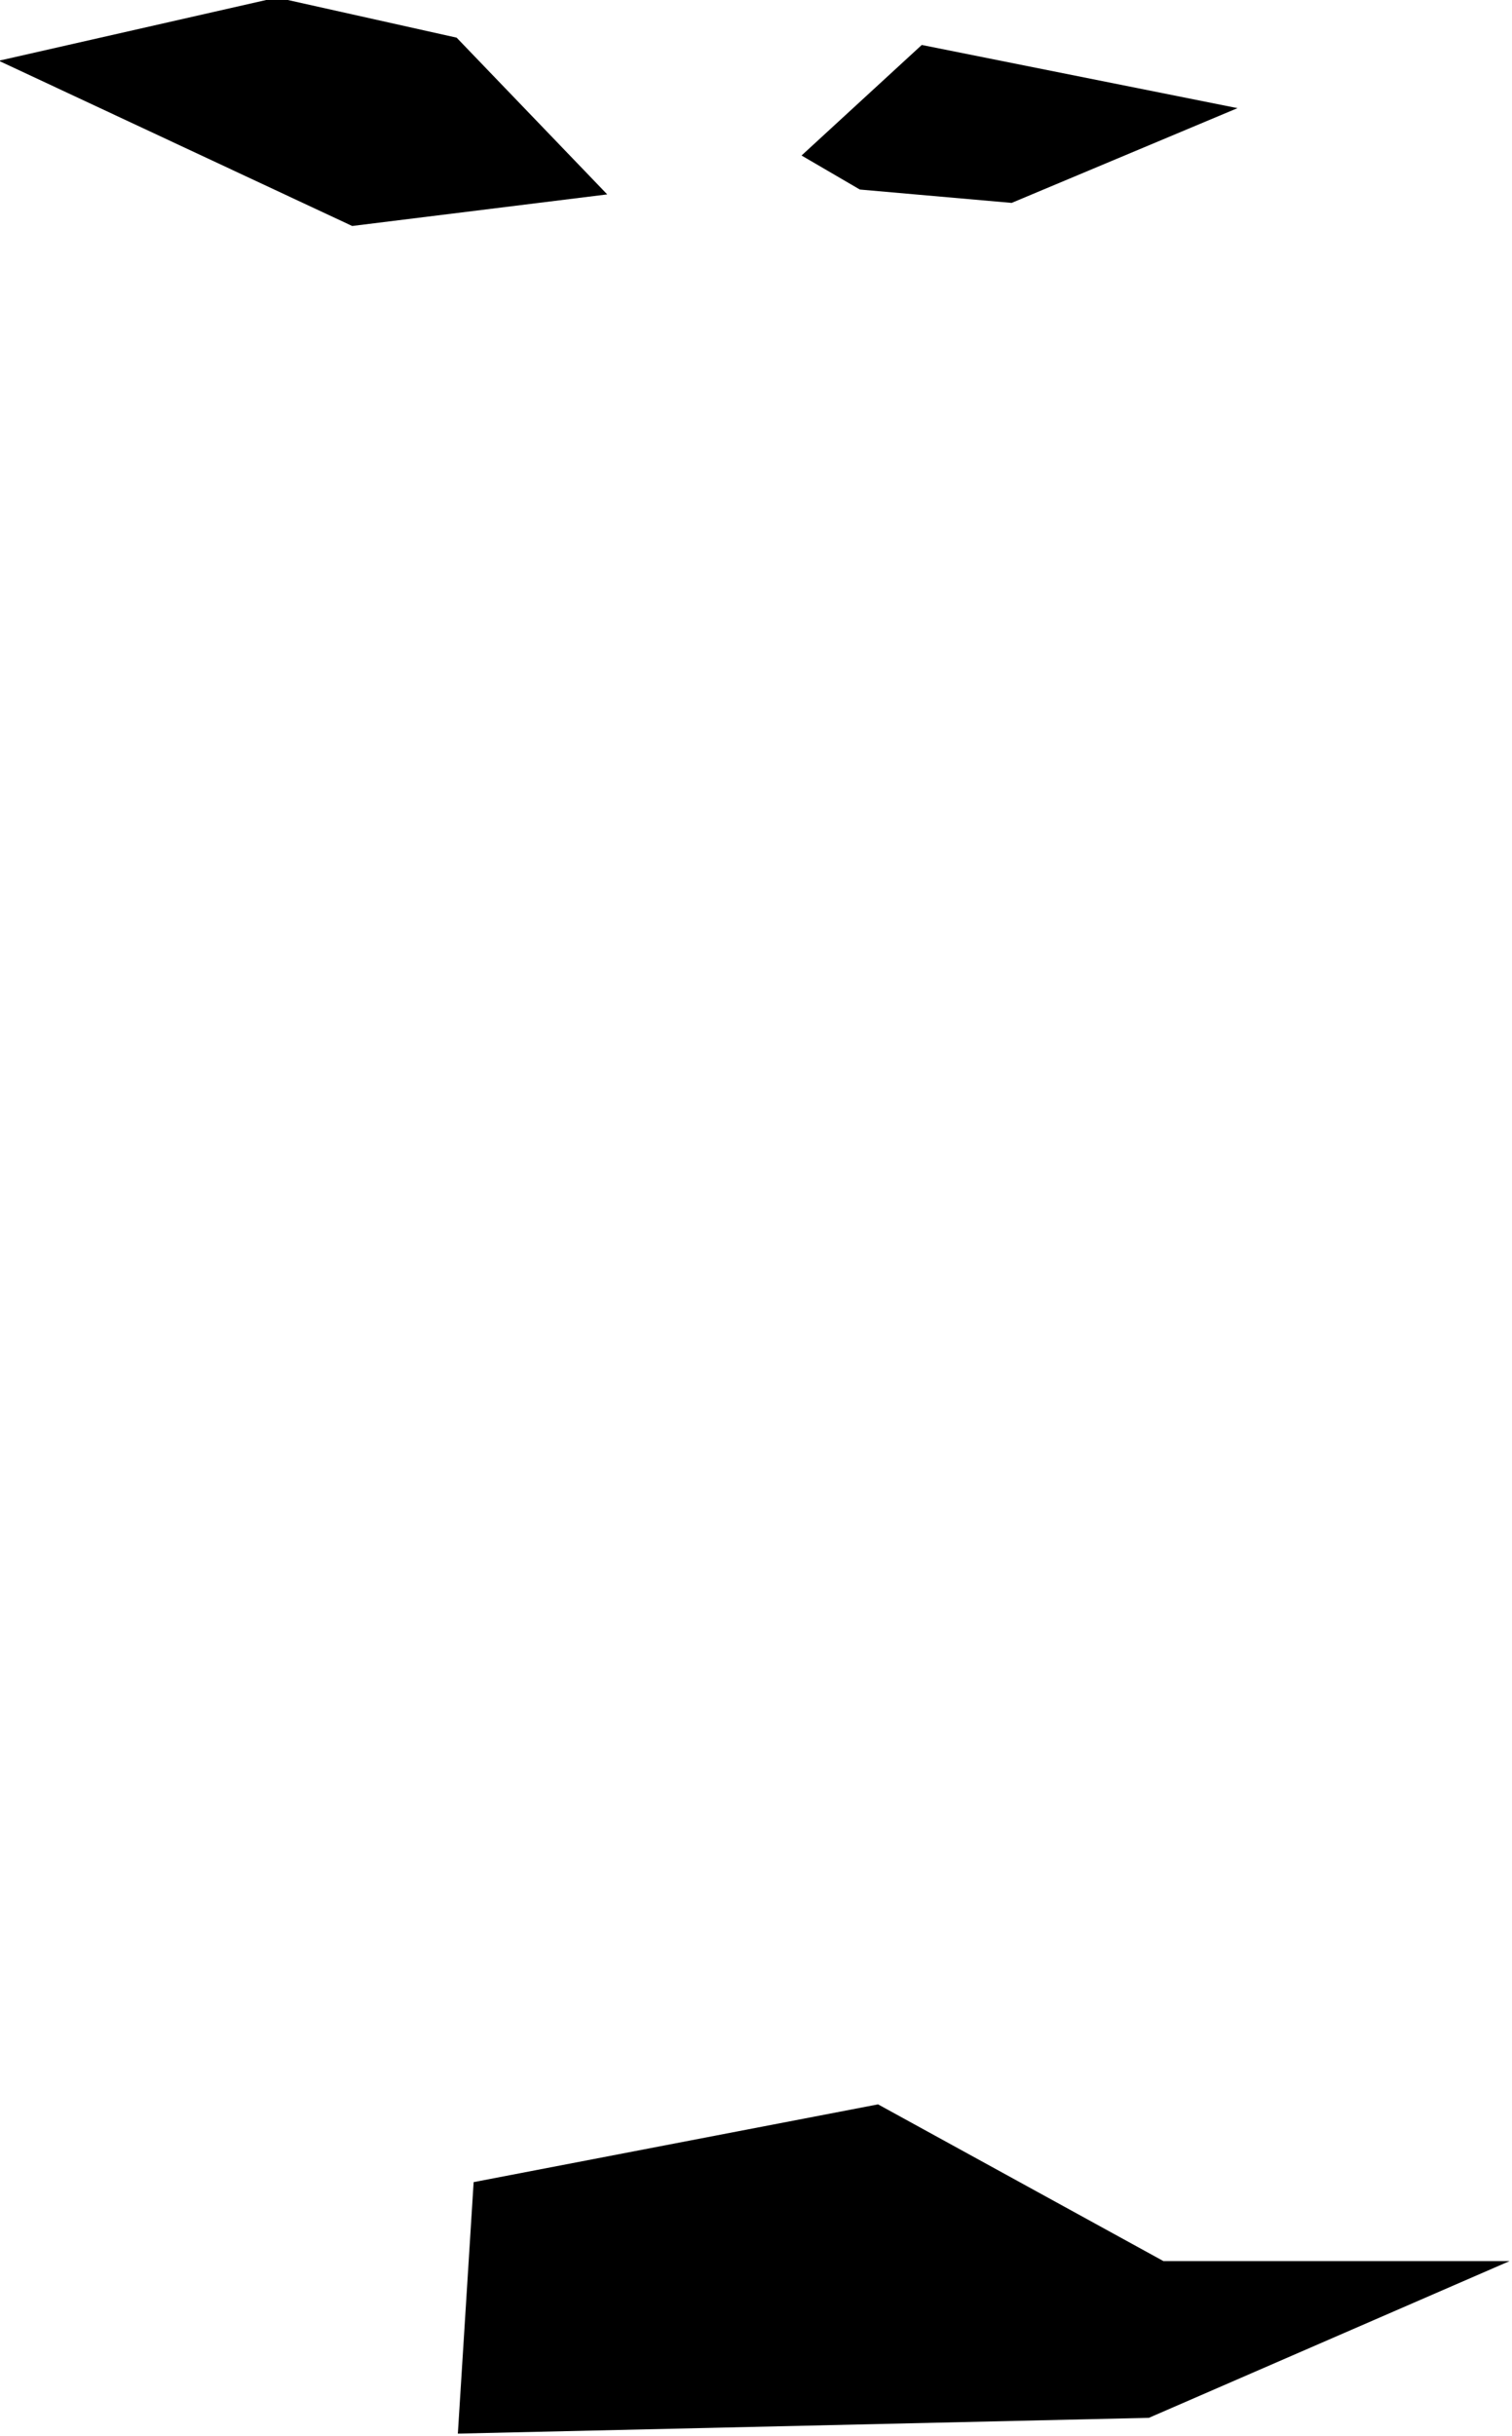 <svg xmlns="http://www.w3.org/2000/svg" viewBox="0 0 2.49 4.01"><path d="m 1,0.32 -0.42,0.052 -0.582,-0.272 0.458,-0.104 0.296,0.066 0.248,0.258 z m 1.038,-0.142 -0.372,0.156 -0.25,-0.022 -0.096,-0.056 0.198,-0.182 0.52,0.104 z m -0.592,3.286 0.47,0.258 0.57,0 -0.594,0.258 -1.138,0.026 0.026,-0.414 0.666,-0.128 z" title="US Virgin Islands" id="VI"></path></svg>